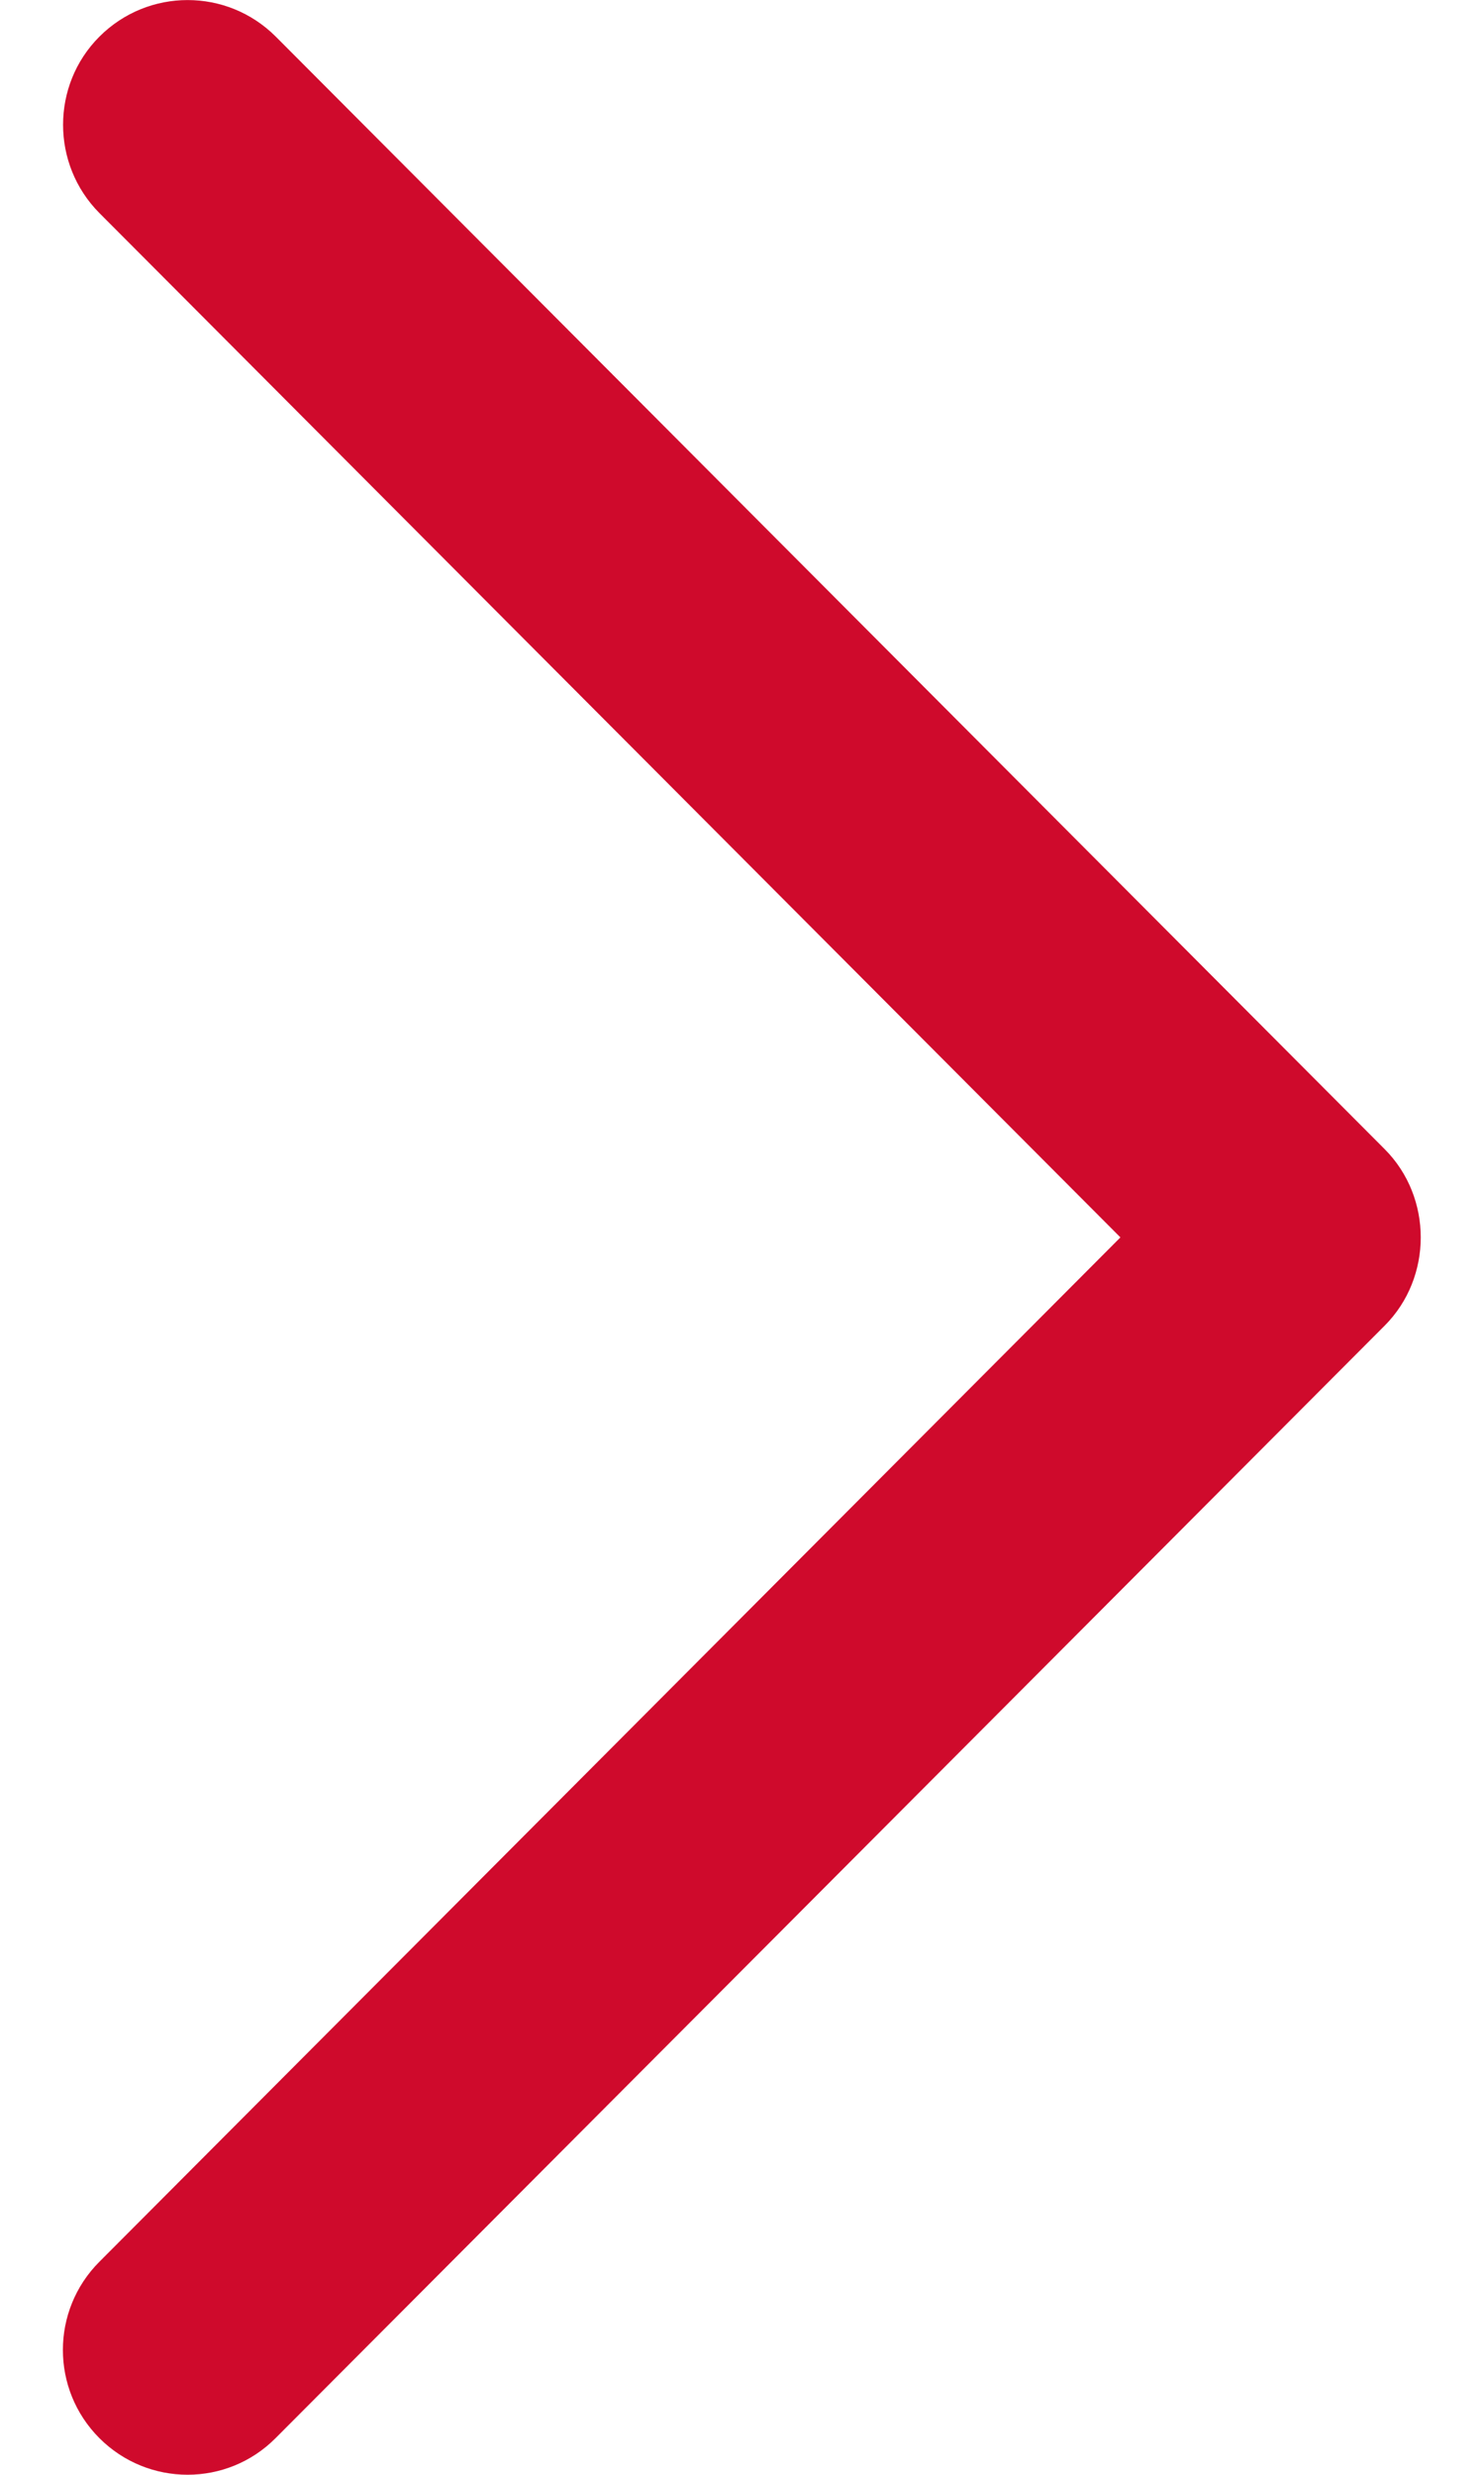 <svg width="6" height="10" viewBox="0 0 6 10" fill="none" xmlns="http://www.w3.org/2000/svg">
<path d="M5.598 5.357C5.793 5.162 5.793 4.838 5.598 4.643L1.115 0.148C0.918 -0.049 0.599 -0.049 0.402 0.148C0.206 0.344 0.206 0.664 0.402 0.861L4.53 5L0.402 9.139C0.205 9.336 0.205 9.655 0.402 9.852C0.599 10.049 0.918 10.049 1.114 9.852L5.598 5.357Z" fill="#CF0A2C"/>
</svg>
